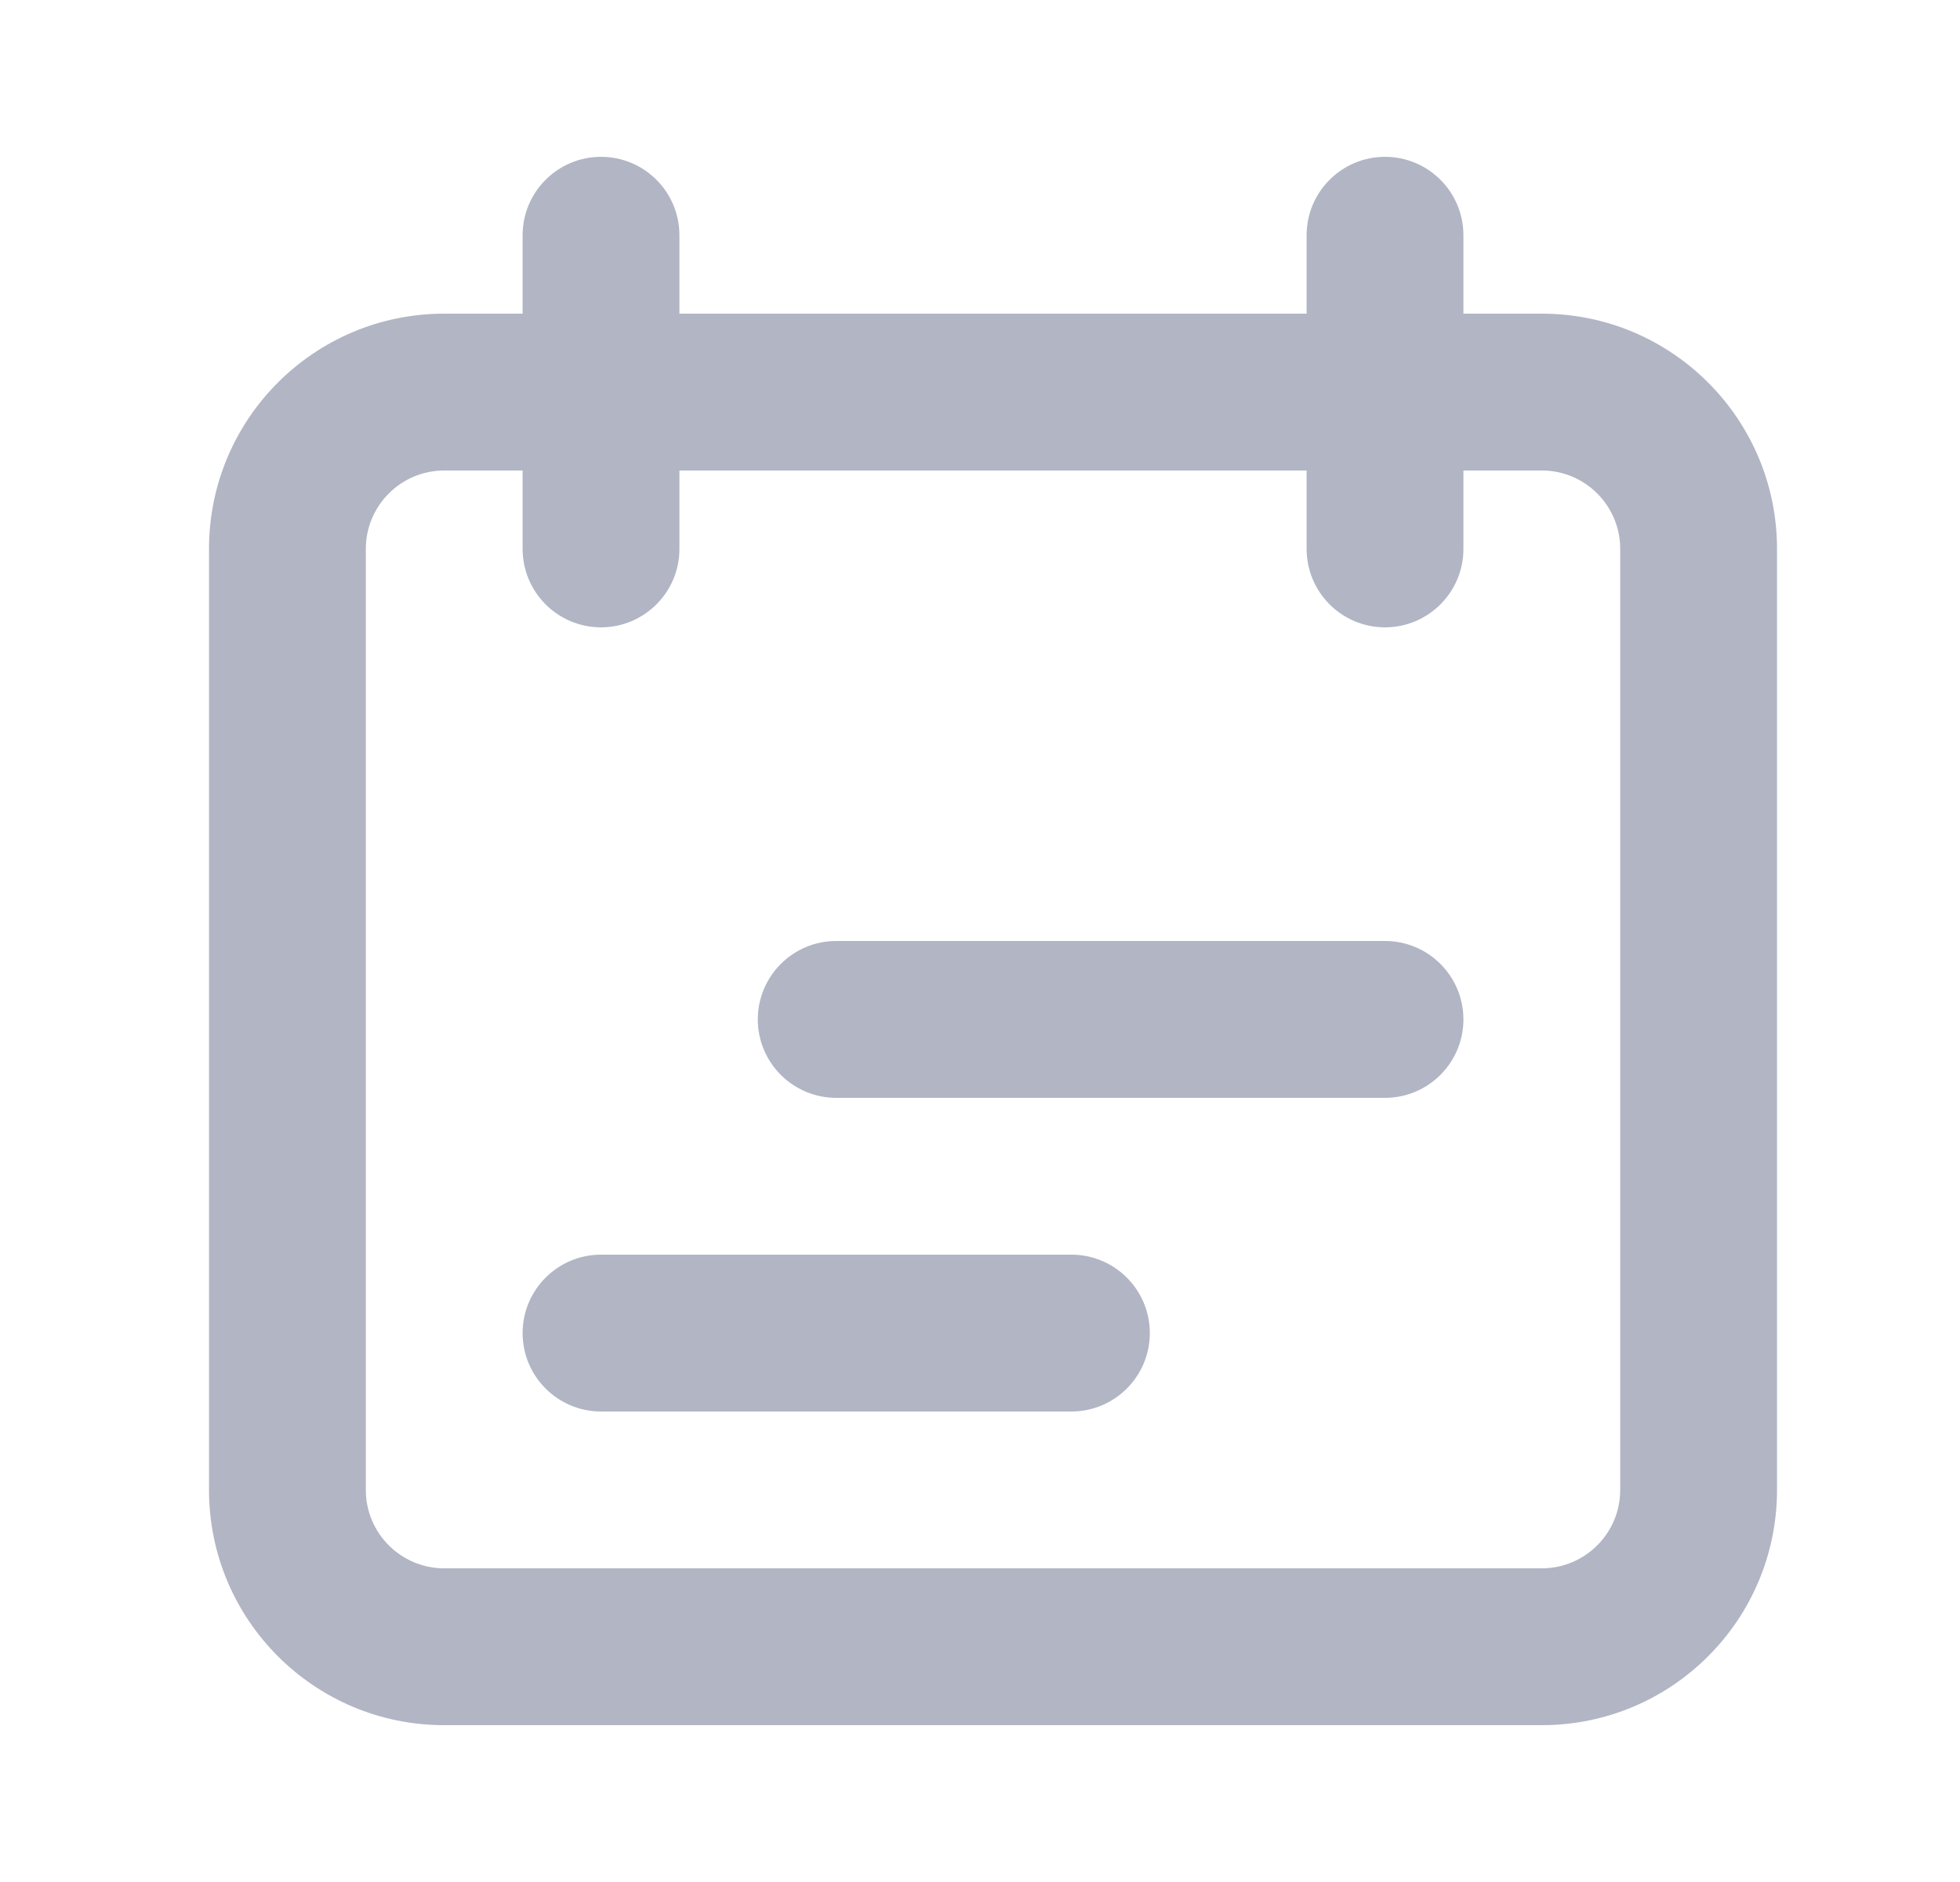 <svg width="25" height="24" viewBox="0 0 25 24" fill="none" xmlns="http://www.w3.org/2000/svg">
<g id="icons/Calendar/Line">
<path id="Shape" fill-rule="evenodd" clip-rule="evenodd" d="M19.666 6H5.666C5.114 6 4.666 6.448 4.666 7V19C4.666 19.552 5.114 20 5.666 20H19.666C20.218 20 20.666 19.552 20.666 19V7C20.666 6.448 20.218 6 19.666 6ZM5.666 4C4.009 4 2.666 5.343 2.666 7V19C2.666 20.657 4.009 22 5.666 22H19.666C21.323 22 22.666 20.657 22.666 19V7C22.666 5.343 21.323 4 19.666 4H5.666Z" fill="#B1B5C4"/>
<path id="Shape_2" fill-rule="evenodd" clip-rule="evenodd" d="M10.666 12C10.114 12 9.666 12.448 9.666 13C9.666 13.552 10.114 14 10.666 14H17.666C18.218 14 18.666 13.552 18.666 13C18.666 12.448 18.218 12 17.666 12H10.666ZM7.666 16C7.114 16 6.666 16.448 6.666 17C6.666 17.552 7.114 18 7.666 18H13.666C14.218 18 14.666 17.552 14.666 17C14.666 16.448 14.218 16 13.666 16H7.666Z" fill="#B1B5C4"/>
<path id="Shape_3" fill-rule="evenodd" clip-rule="evenodd" d="M7.666 2C7.114 2 6.666 2.448 6.666 3V7C6.666 7.552 7.114 8 7.666 8C8.218 8 8.666 7.552 8.666 7V3C8.666 2.448 8.218 2 7.666 2ZM17.666 2C17.114 2 16.666 2.448 16.666 3V7C16.666 7.552 17.114 8 17.666 8C18.218 8 18.666 7.552 18.666 7V3C18.666 2.448 18.218 2 17.666 2Z" fill="#B1B5C4"/>
</g>
</svg>
